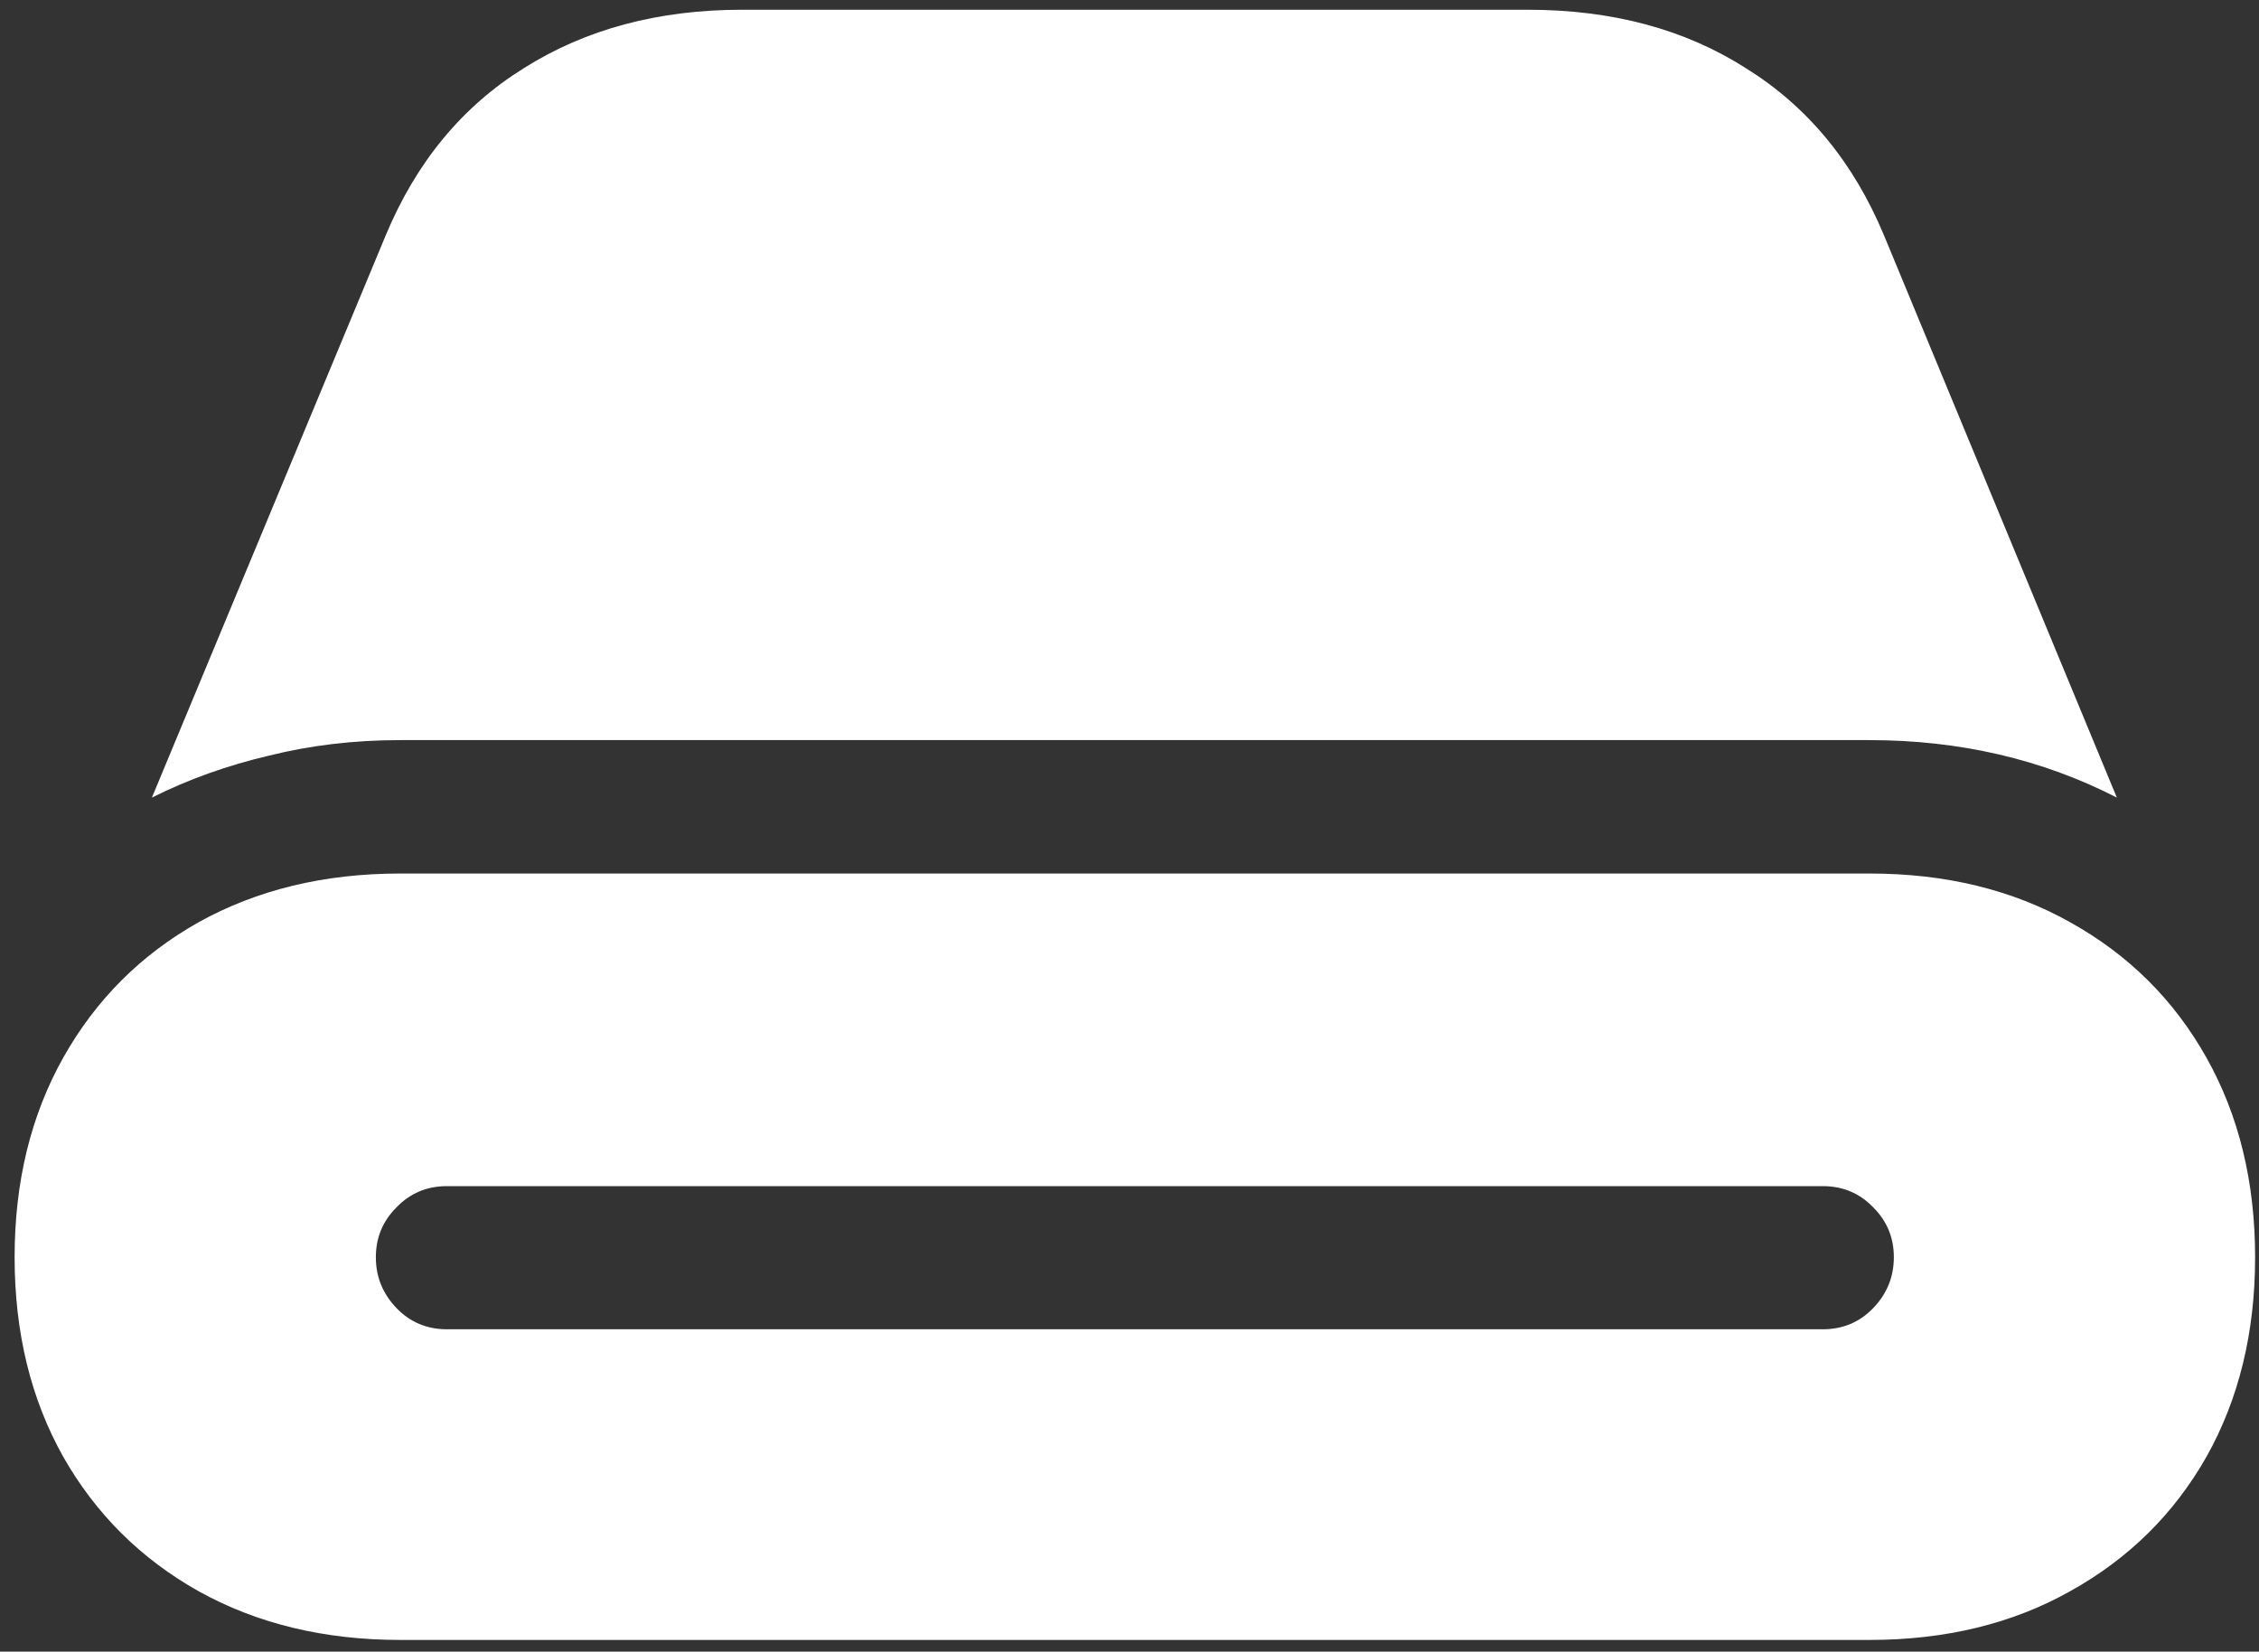<svg width="145" height="106" viewBox="0 0 145 106" fill="none" xmlns="http://www.w3.org/2000/svg">
<rect x="0" y="0" width="145" height="106" fill="#333333" stroke="none"/>
<path d="M24.125 80.688C24.125 79.438 24.562 78.375 25.438 77.5C26.312 76.583 27.396 76.125 28.688 76.125H117C118.292 76.125 119.375 76.583 120.25 77.5C121.125 78.375 121.562 79.438 121.562 80.688C121.562 81.938 121.125 83.021 120.25 83.938C119.375 84.854 118.292 85.312 117 85.312H28.688C27.396 85.312 26.312 84.854 25.438 83.938C24.562 83.021 24.125 81.938 24.125 80.688ZM25.688 105.25H120C124.875 105.25 129.167 104.208 132.875 102.125C136.625 100.042 139.542 97.167 141.625 93.5C143.708 89.792 144.75 85.521 144.75 80.688C144.75 75.854 143.708 71.583 141.625 67.875C139.542 64.167 136.625 61.271 132.875 59.188C129.167 57.104 124.875 56.062 120 56.062H25.688C20.812 56.062 16.5 57.104 12.75 59.188C9.042 61.271 6.146 64.167 4.062 67.875C1.979 71.583 0.938 75.854 0.938 80.688C0.938 85.521 1.979 89.792 4.062 93.5C6.146 97.167 9.042 100.042 12.75 102.125C16.5 104.208 20.812 105.25 25.688 105.25ZM25.688 47.5H120C125.792 47.5 131.083 48.729 135.875 51.188L120.938 15.125C118.979 10.417 116.021 6.833 112.062 4.375C108.146 1.875 103.479 0.625 98.062 0.625H47.625C42.25 0.625 37.583 1.875 33.625 4.375C29.667 6.833 26.708 10.417 24.75 15.125L9.75 51.188C12.083 50.021 14.583 49.125 17.25 48.5C19.917 47.833 22.729 47.5 25.688 47.5Z" fill="white"/>
</svg>
